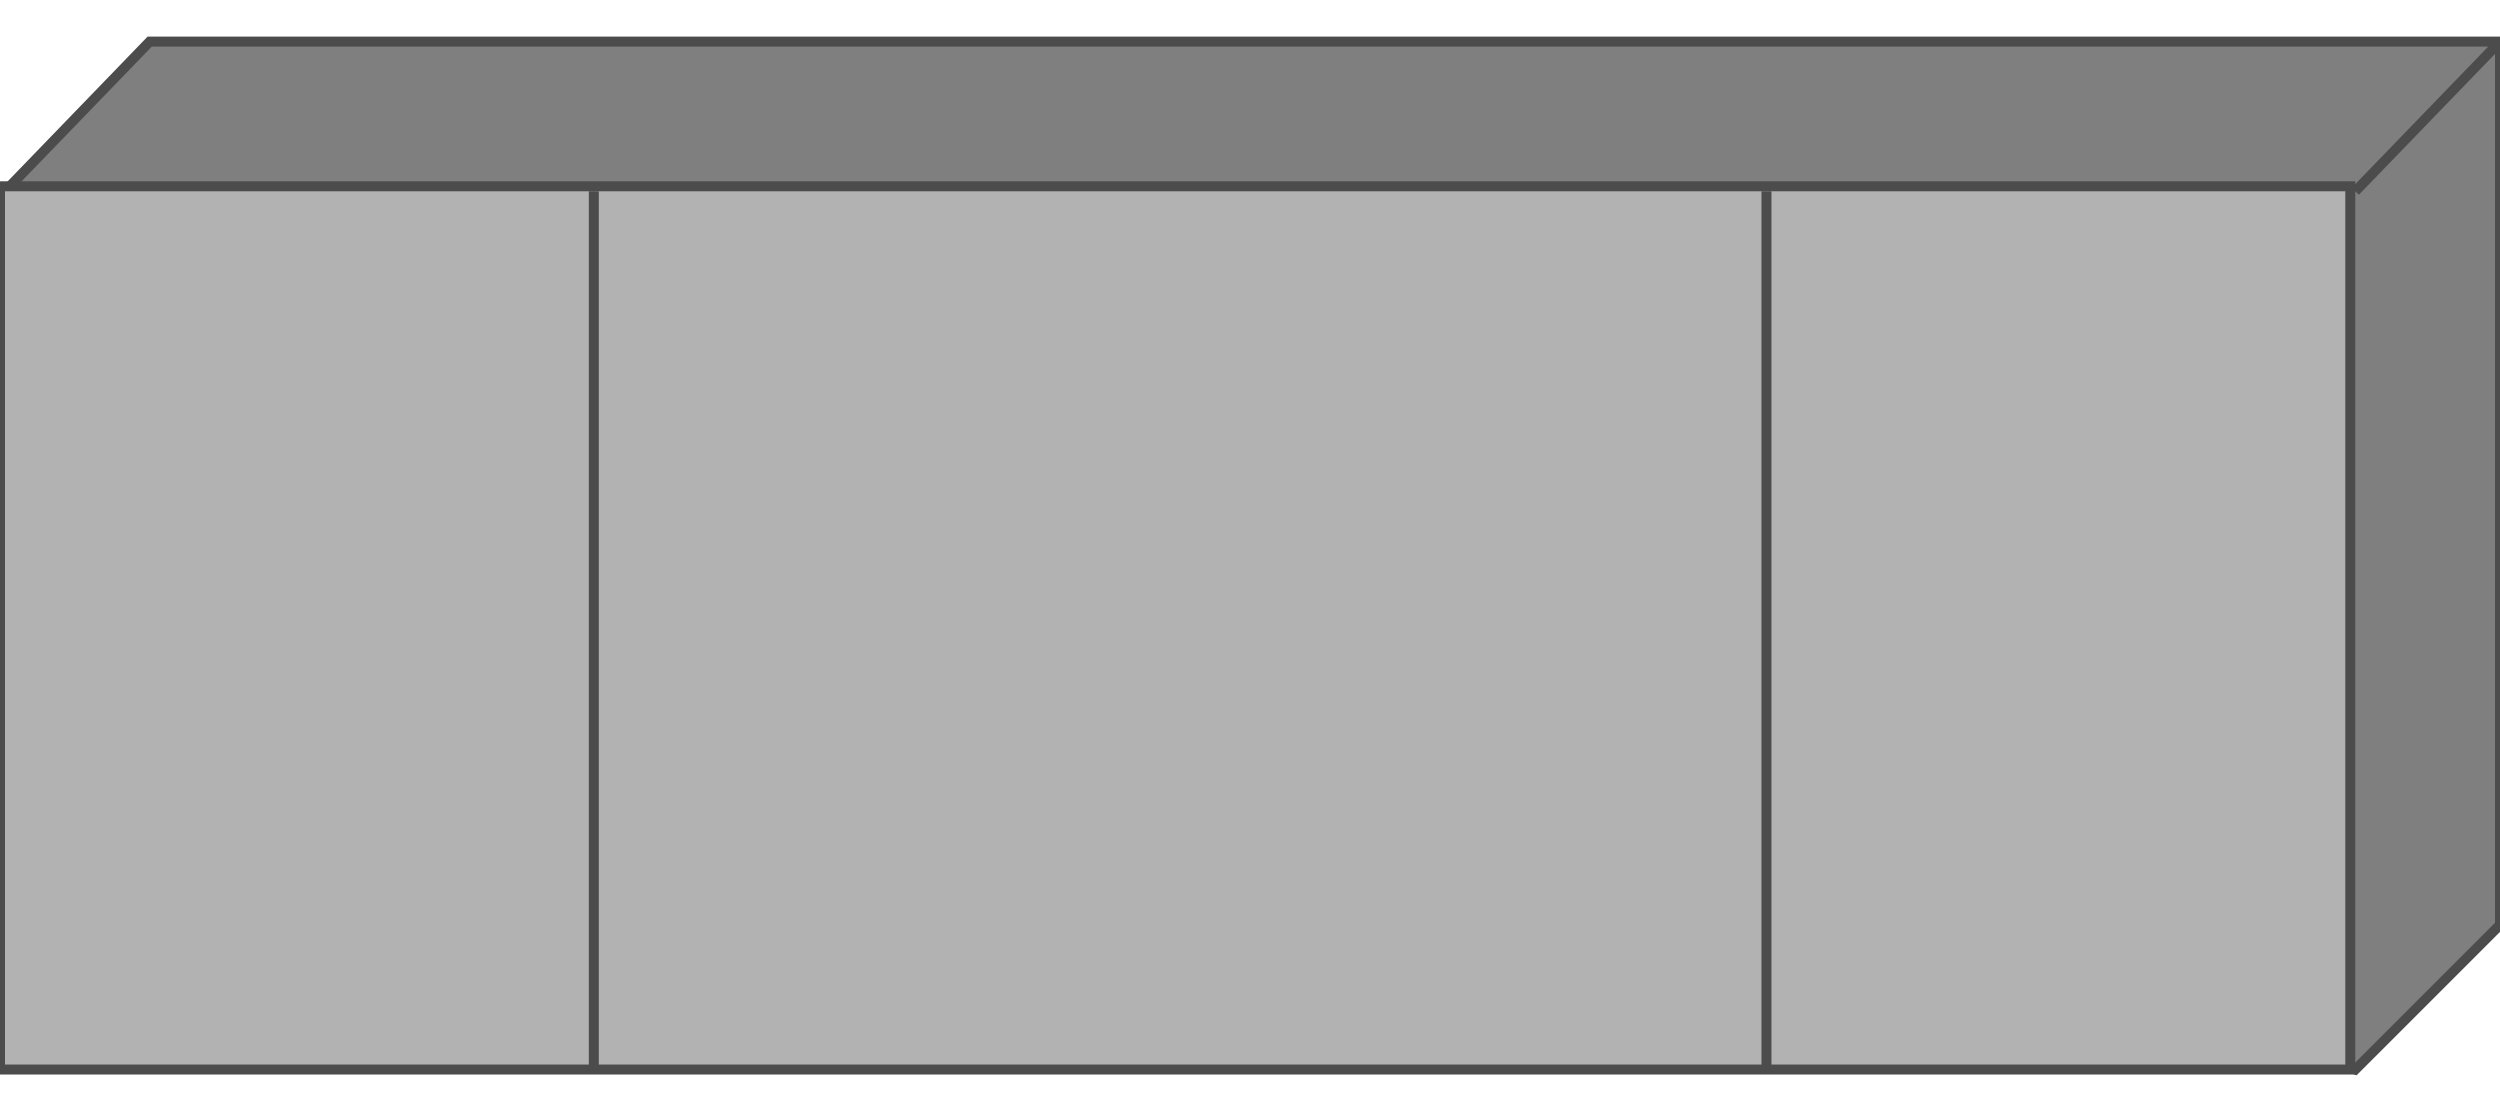 <!DOCTYPE svg PUBLIC "-//W3C//DTD SVG 20000303 Stylable//EN" "http://www.w3.org/TR/2000/03/WD-SVG-20000303/DTD/svg-20000303-stylable.dtd"><svg xmlns="http://www.w3.org/2000/svg" width="999px" height="444px" viewBox="0 0 501 206"><path style="fill:#7f7f7f;stroke:#4c4c4c;stroke-width:2" d="M1,30 l29,-30 471,0 0,177 -29,29 -471,-176z" /><path style="fill:#b2b2b2;stroke:#4c4c4c;stroke-width:2" d="M0,29 l471,0 0,177 -471,0 0,-177z" /><path style="fill:none;stroke:#4c4c4c;stroke-width:2" d="M119,30 l0,176" /><path style="fill:none;stroke:#4c4c4c;stroke-width:2" d="M354,30 l0,176" /><path style="fill:none;stroke:#4c4c4c;stroke-width:2" d="M472,30 l29,-30" /></svg>